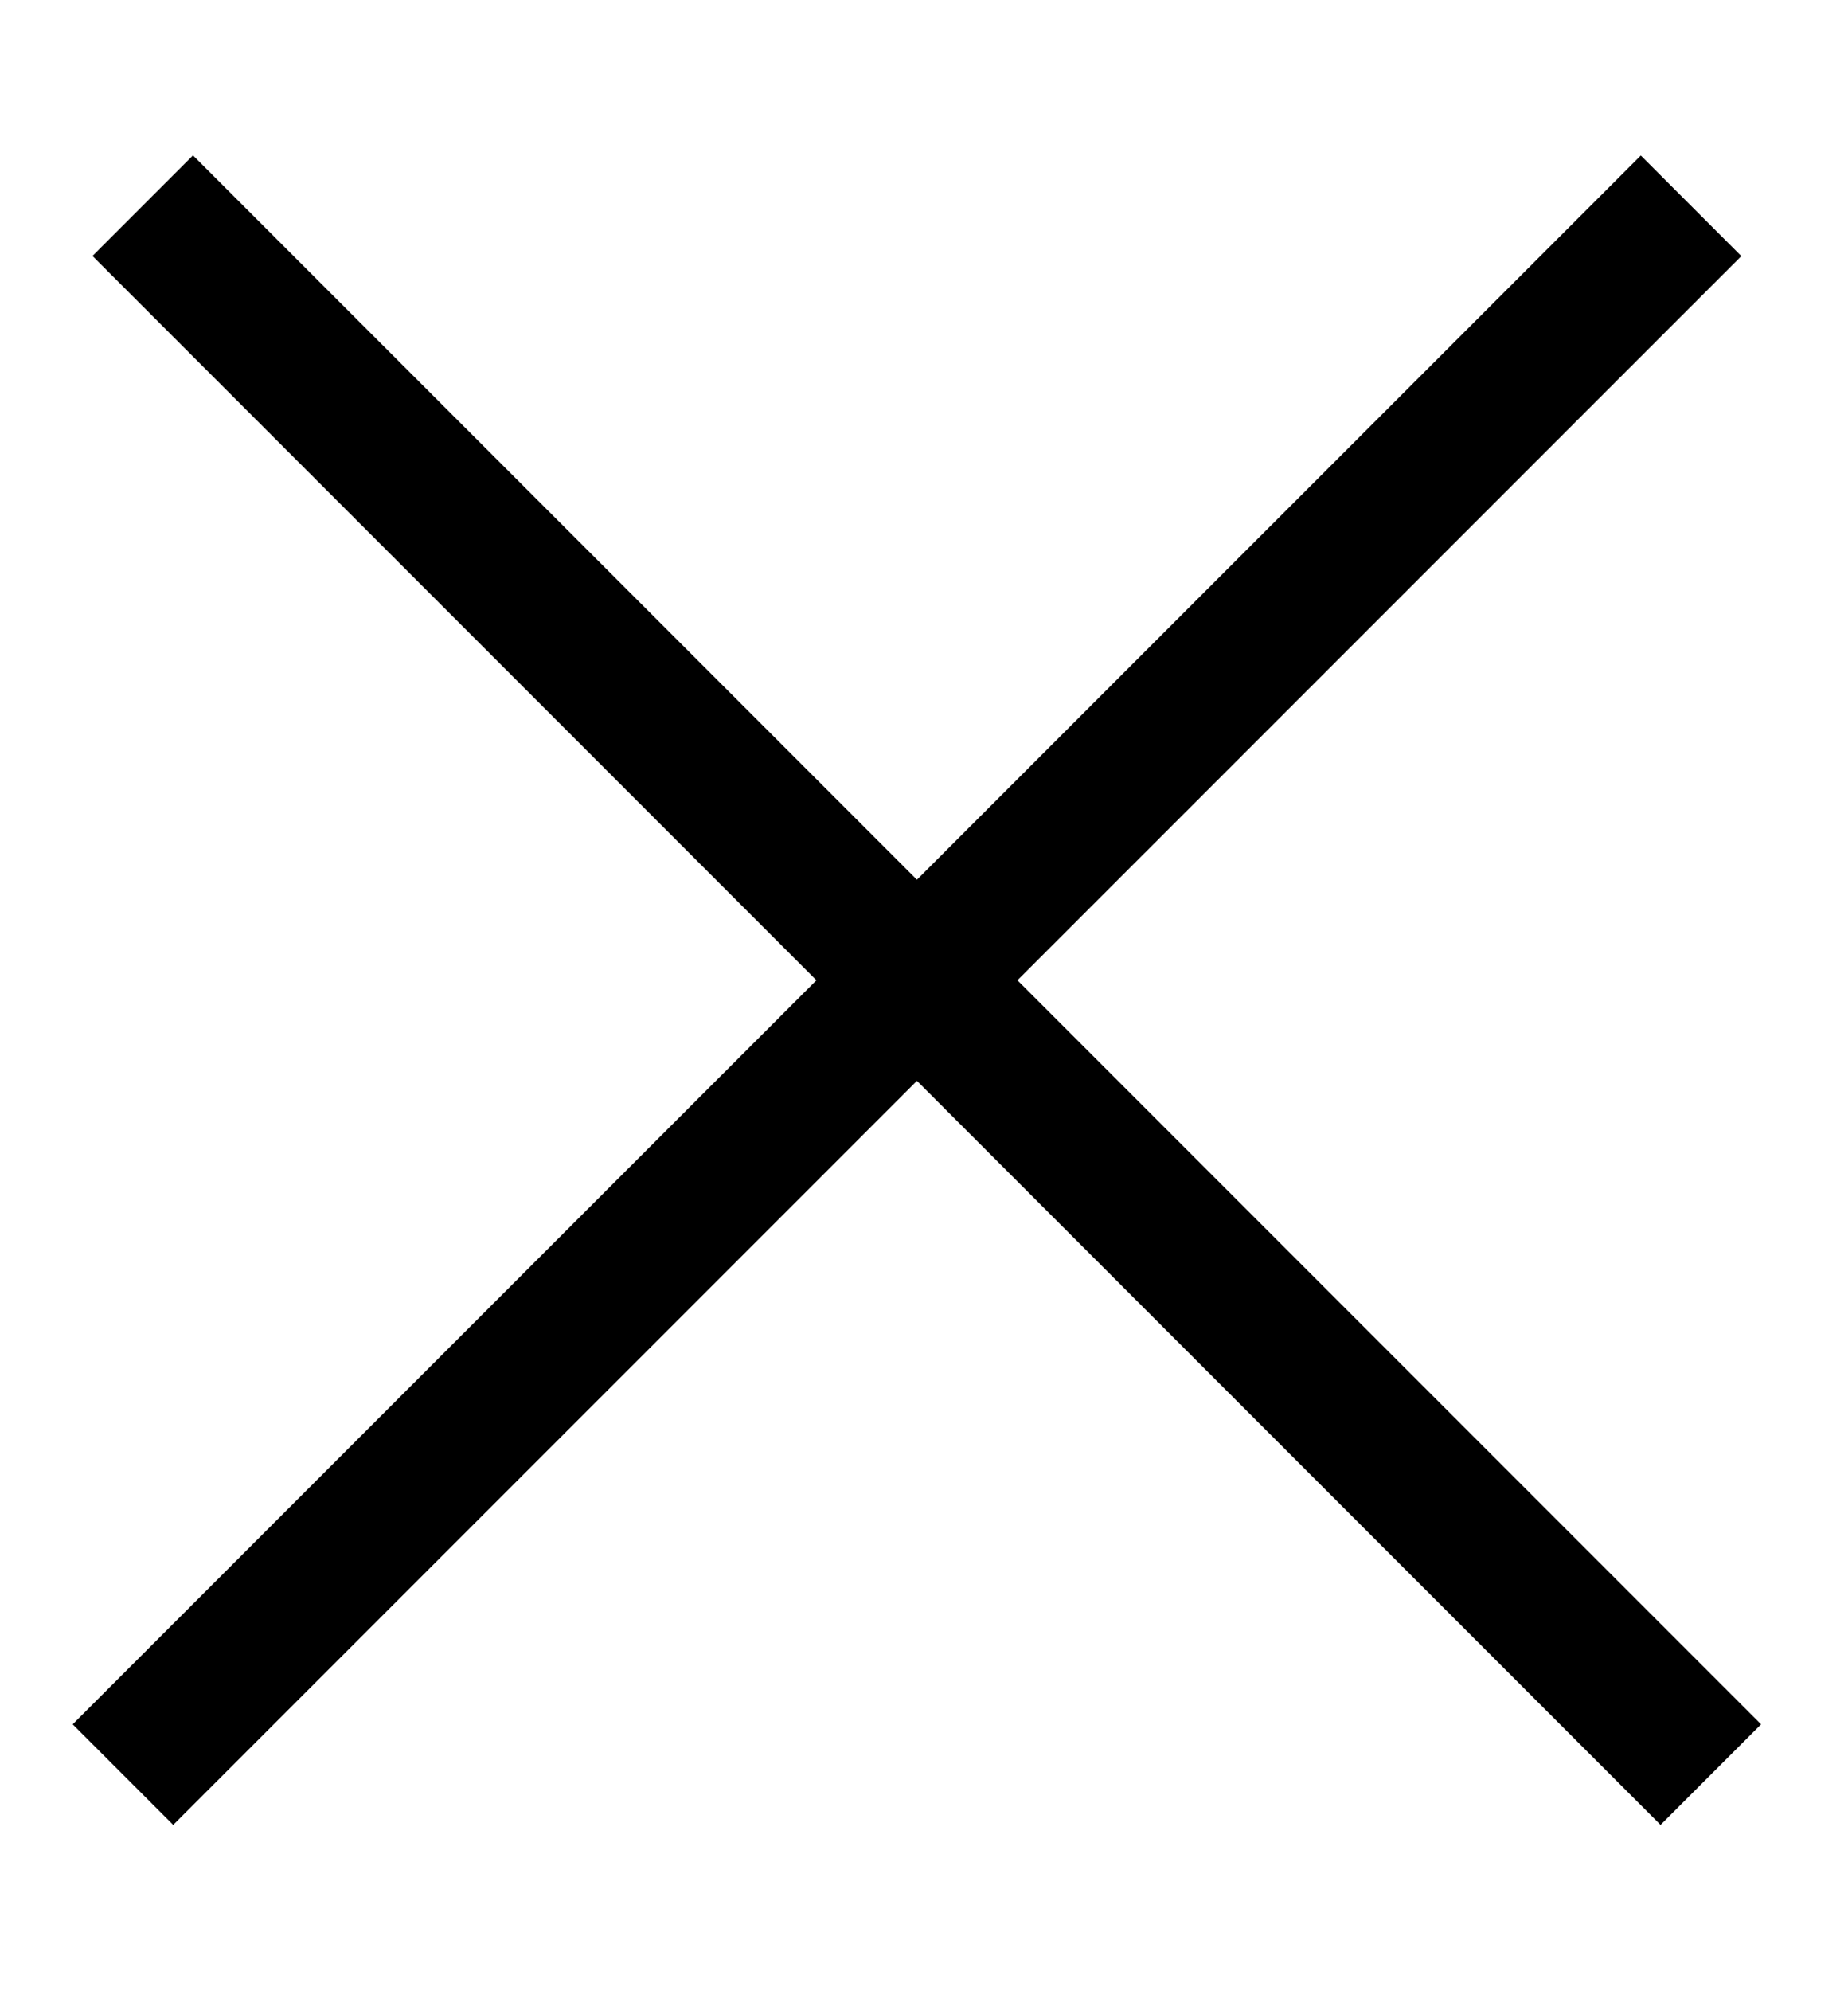 <svg width="13" height="14" viewBox="0 0 13 14" fill="none" xmlns="http://www.w3.org/2000/svg">
<line x1="1.004" y1="1.446" x2="12.035" y2="12.477" stroke="currentColor"/>
<line x1="0.865" y1="12.477" x2="11.896" y2="1.447" stroke="currentColor"/>
</svg>

